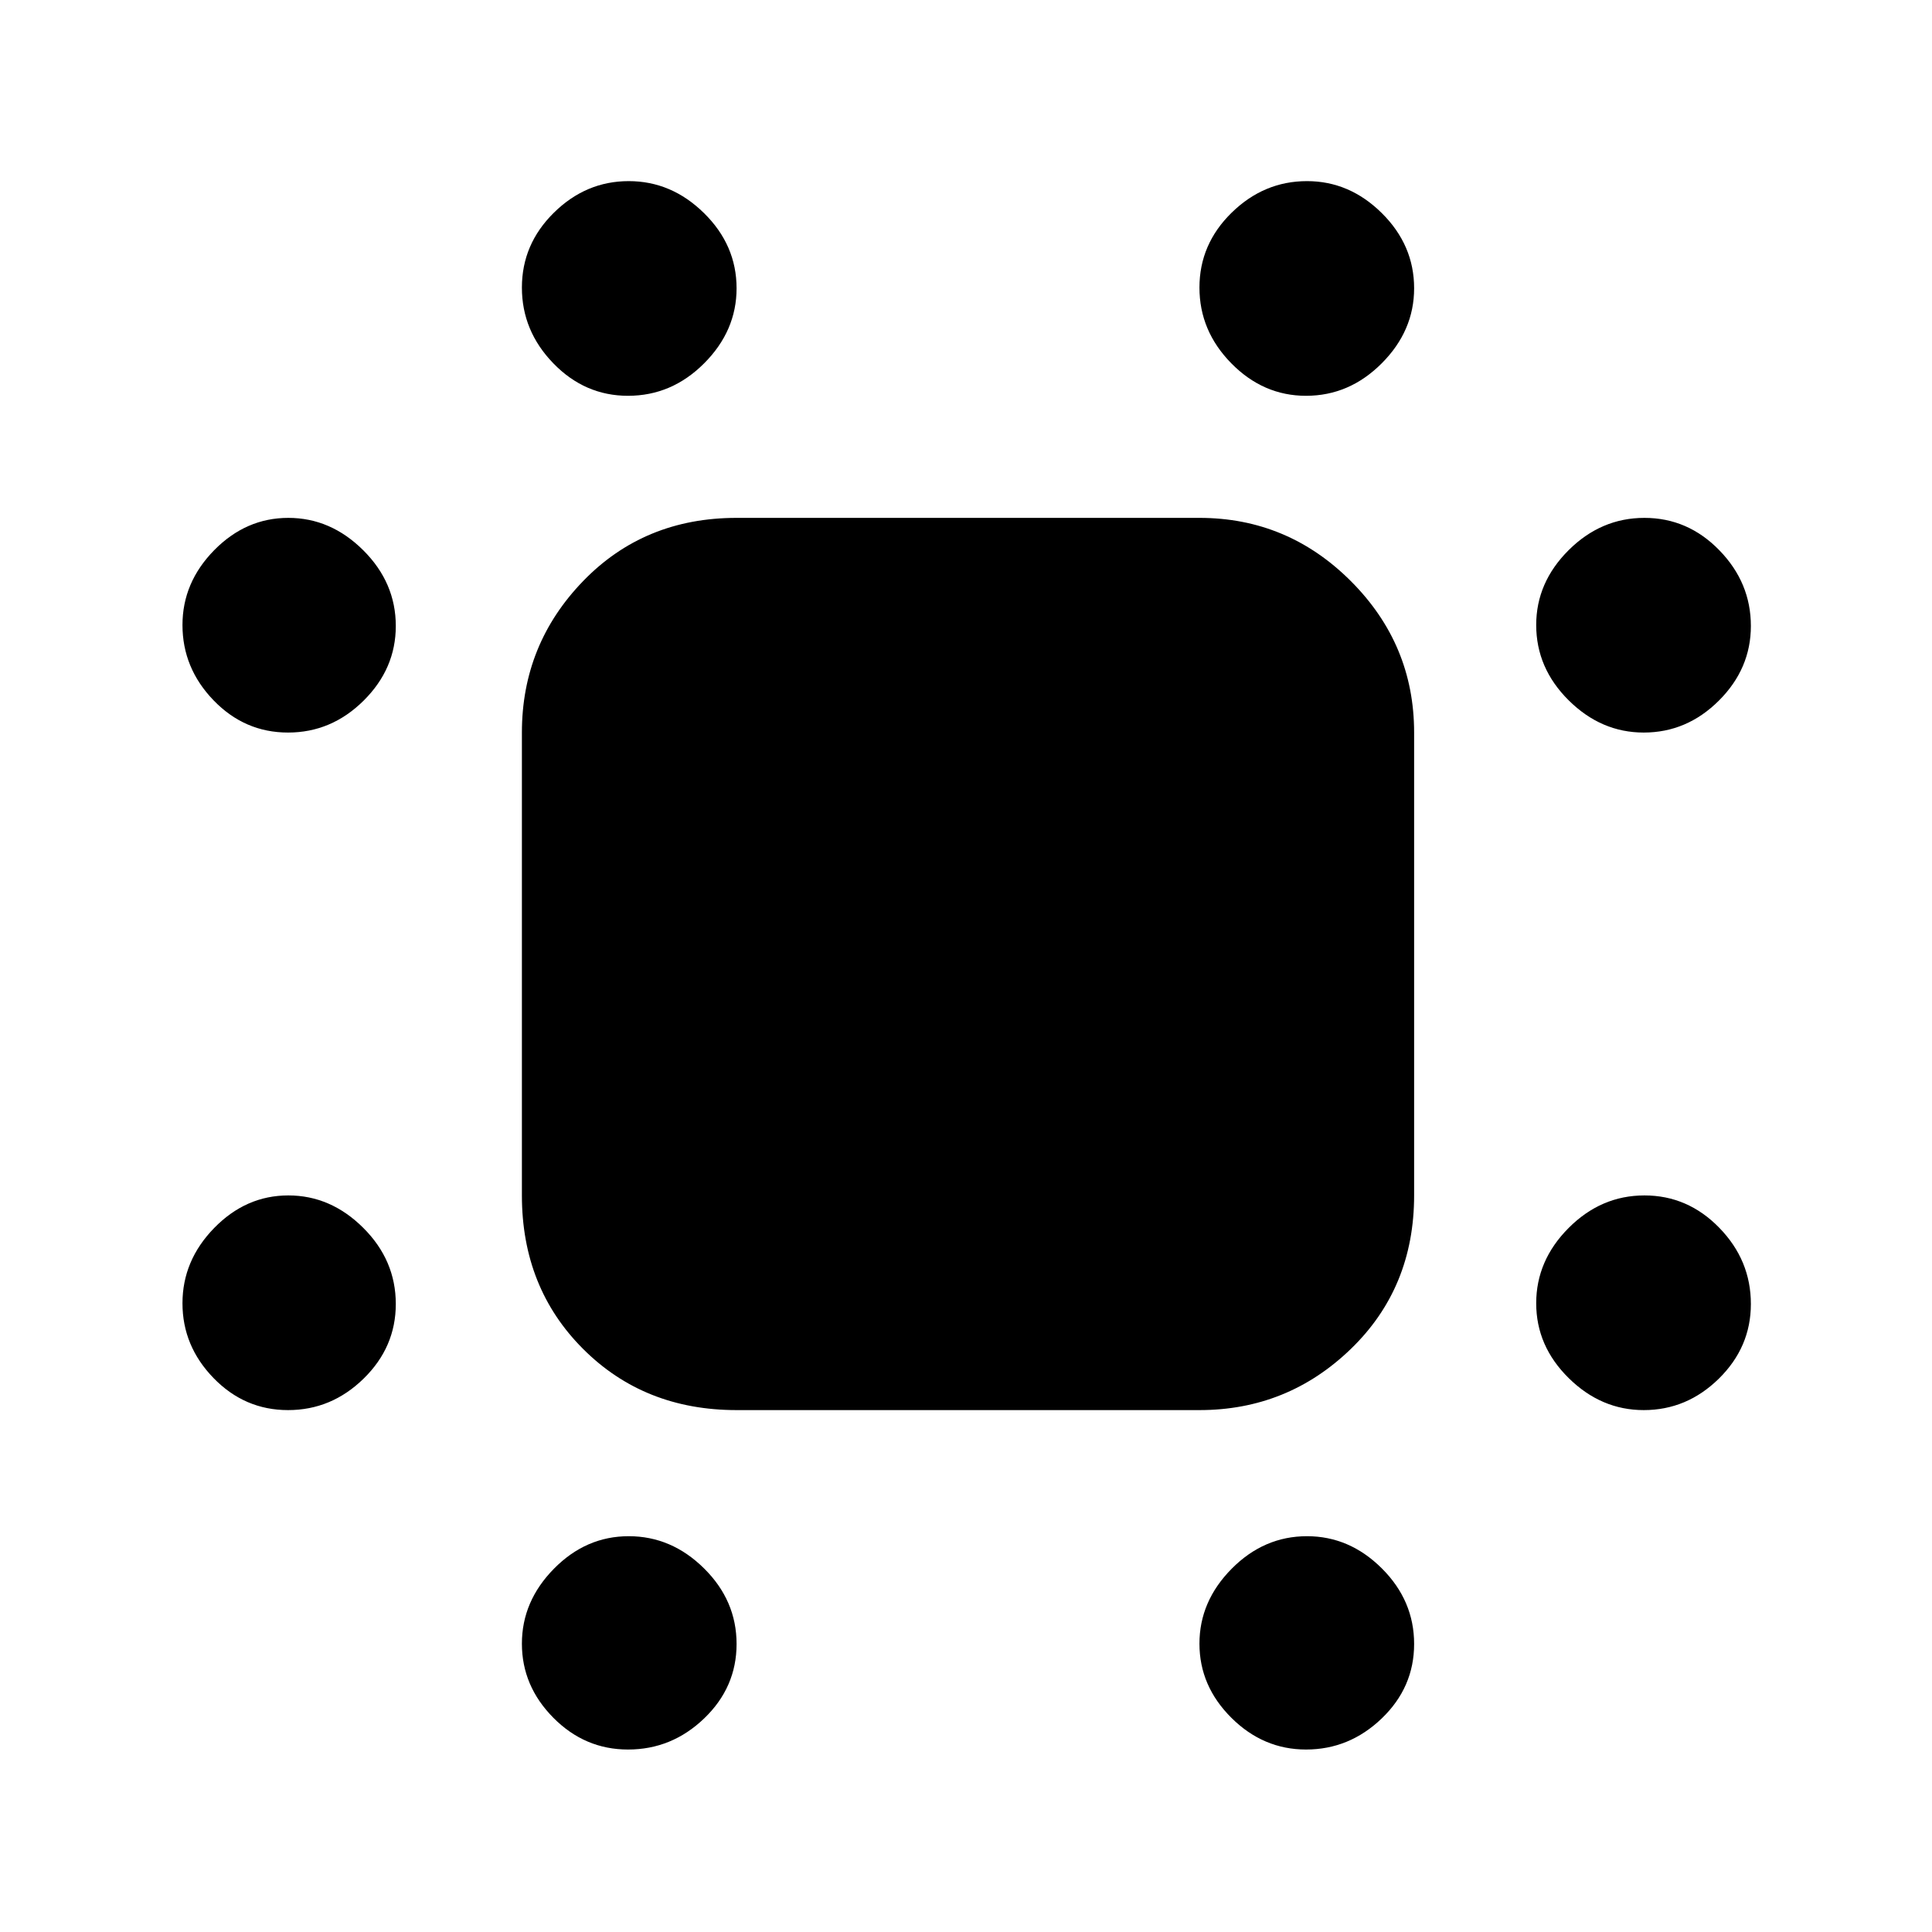 <svg xmlns="http://www.w3.org/2000/svg" height="40" viewBox="0 -960 960 960" width="40"><path d="M312.06-763.33q-21.45 0-37.09-16.11-15.64-16.12-15.64-37.67 0-21.56 15.91-37.22Q291.15-870 312.41-870t37.42 15.9Q366-838.19 366-816.76q0 21.15-16.11 37.29-16.1 16.14-37.83 16.14Zm336.9 0q-21.24 0-37.1-16.11Q596-795.56 596-817.11q0-21.56 16.01-37.22Q628.03-870 649.44-870q21.13 0 37.18 15.9 16.05 15.91 16.05 37.34 0 21.15-16.09 37.29-16.1 16.14-37.62 16.14ZM143.13-596q-21.55 0-37.01-16.01-15.45-16.02-15.45-37.43 0-21.13 15.77-37.18 15.78-16.05 36.83-16.05 21.06 0 37.23 16.09 16.17 16.1 16.17 37.62 0 21.24-15.99 37.1Q164.69-596 143.13-596Zm673.63 0q-21.15 0-37.29-16.01-16.14-16.02-16.14-37.43 0-21.13 16.11-37.18 16.12-16.05 37.67-16.05 21.56 0 37.22 16.09Q870-670.48 870-648.96q0 21.24-15.9 37.1Q838.19-596 816.76-596ZM143.13-259.33q-21.55 0-37.01-15.91-15.45-15.91-15.45-37.17t15.77-37.42Q122.22-366 143.27-366q21.06 0 37.23 16.11 16.17 16.1 16.17 37.83 0 21.45-15.99 37.09-15.99 15.64-37.55 15.64Zm673.63 0q-21.15 0-37.29-15.91t-16.14-37.17q0-21.26 16.11-37.42Q795.56-366 817.11-366q21.56 0 37.22 16.11Q870-333.79 870-312.06q0 21.45-15.9 37.09-15.91 15.64-37.34 15.64ZM312.06-90.67q-21.45 0-37.09-15.77-15.64-15.78-15.64-36.83 0-21.06 15.91-37.23 15.91-16.17 37.17-16.17t37.42 15.99Q366-164.69 366-143.13q0 21.55-16.11 37.01-16.1 15.45-37.83 15.45Zm336.9 0q-21.24 0-37.1-15.77Q596-122.22 596-143.27q0-21.06 16.01-37.23 16.02-16.17 37.43-16.17 21.13 0 37.18 15.99t16.05 37.55q0 21.55-16.09 37.01-16.1 15.45-37.62 15.45ZM366-259.33q-45.88 0-76.27-30.4-30.4-30.39-30.4-76.27v-230q0-43.81 30.4-75.24 30.39-31.43 76.27-31.43h230q43.81 0 75.24 31.43 31.43 31.43 31.43 75.24v230q0 45.88-31.43 76.27-31.43 30.4-75.24 30.4H366Z"/></svg>